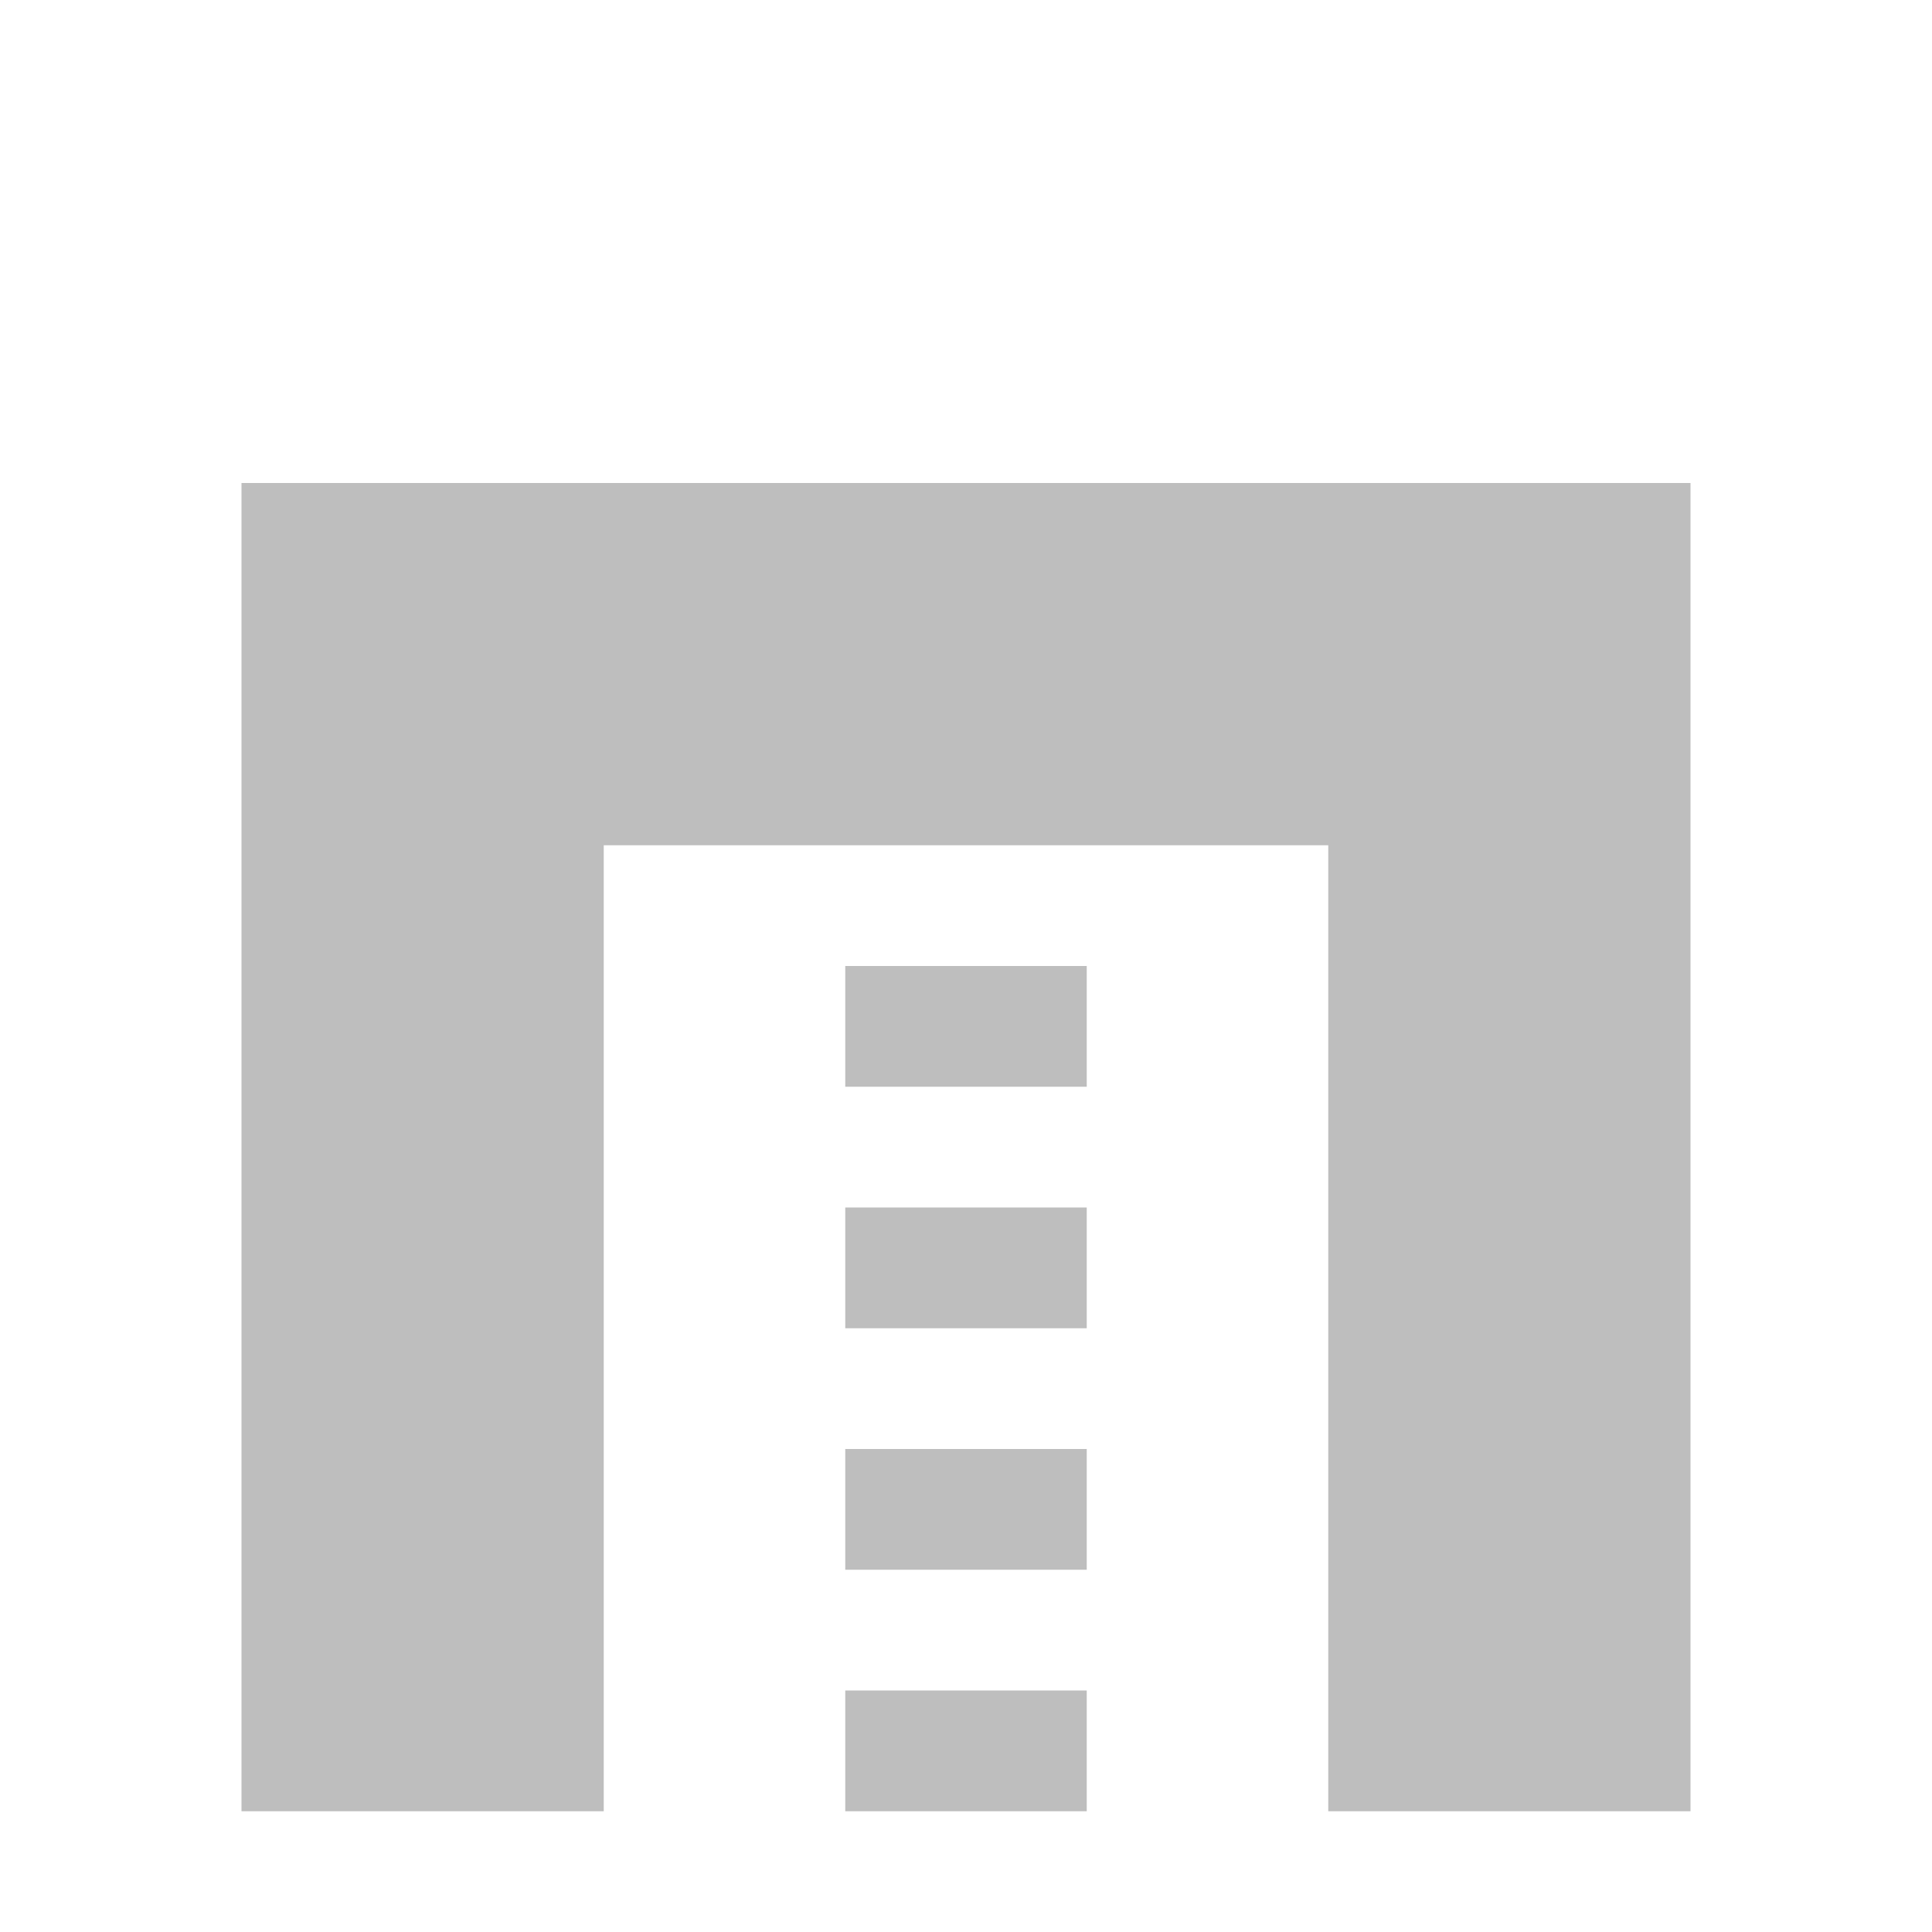 <?xml version="1.0" encoding="UTF-8"?>
<svg width="16" height="16" version="1.1" xmlns="http://www.w3.org/2000/svg">
 <path d="m2 4v11h3v-8h6v8h3v-11h-9zm5 4v1h2v-1h-1zm0 2v1h2v-1h-1zm0 2v1h2v-1h-1zm0 2v1h2v-1h-1z" fill="#bebebe"/>
</svg>
